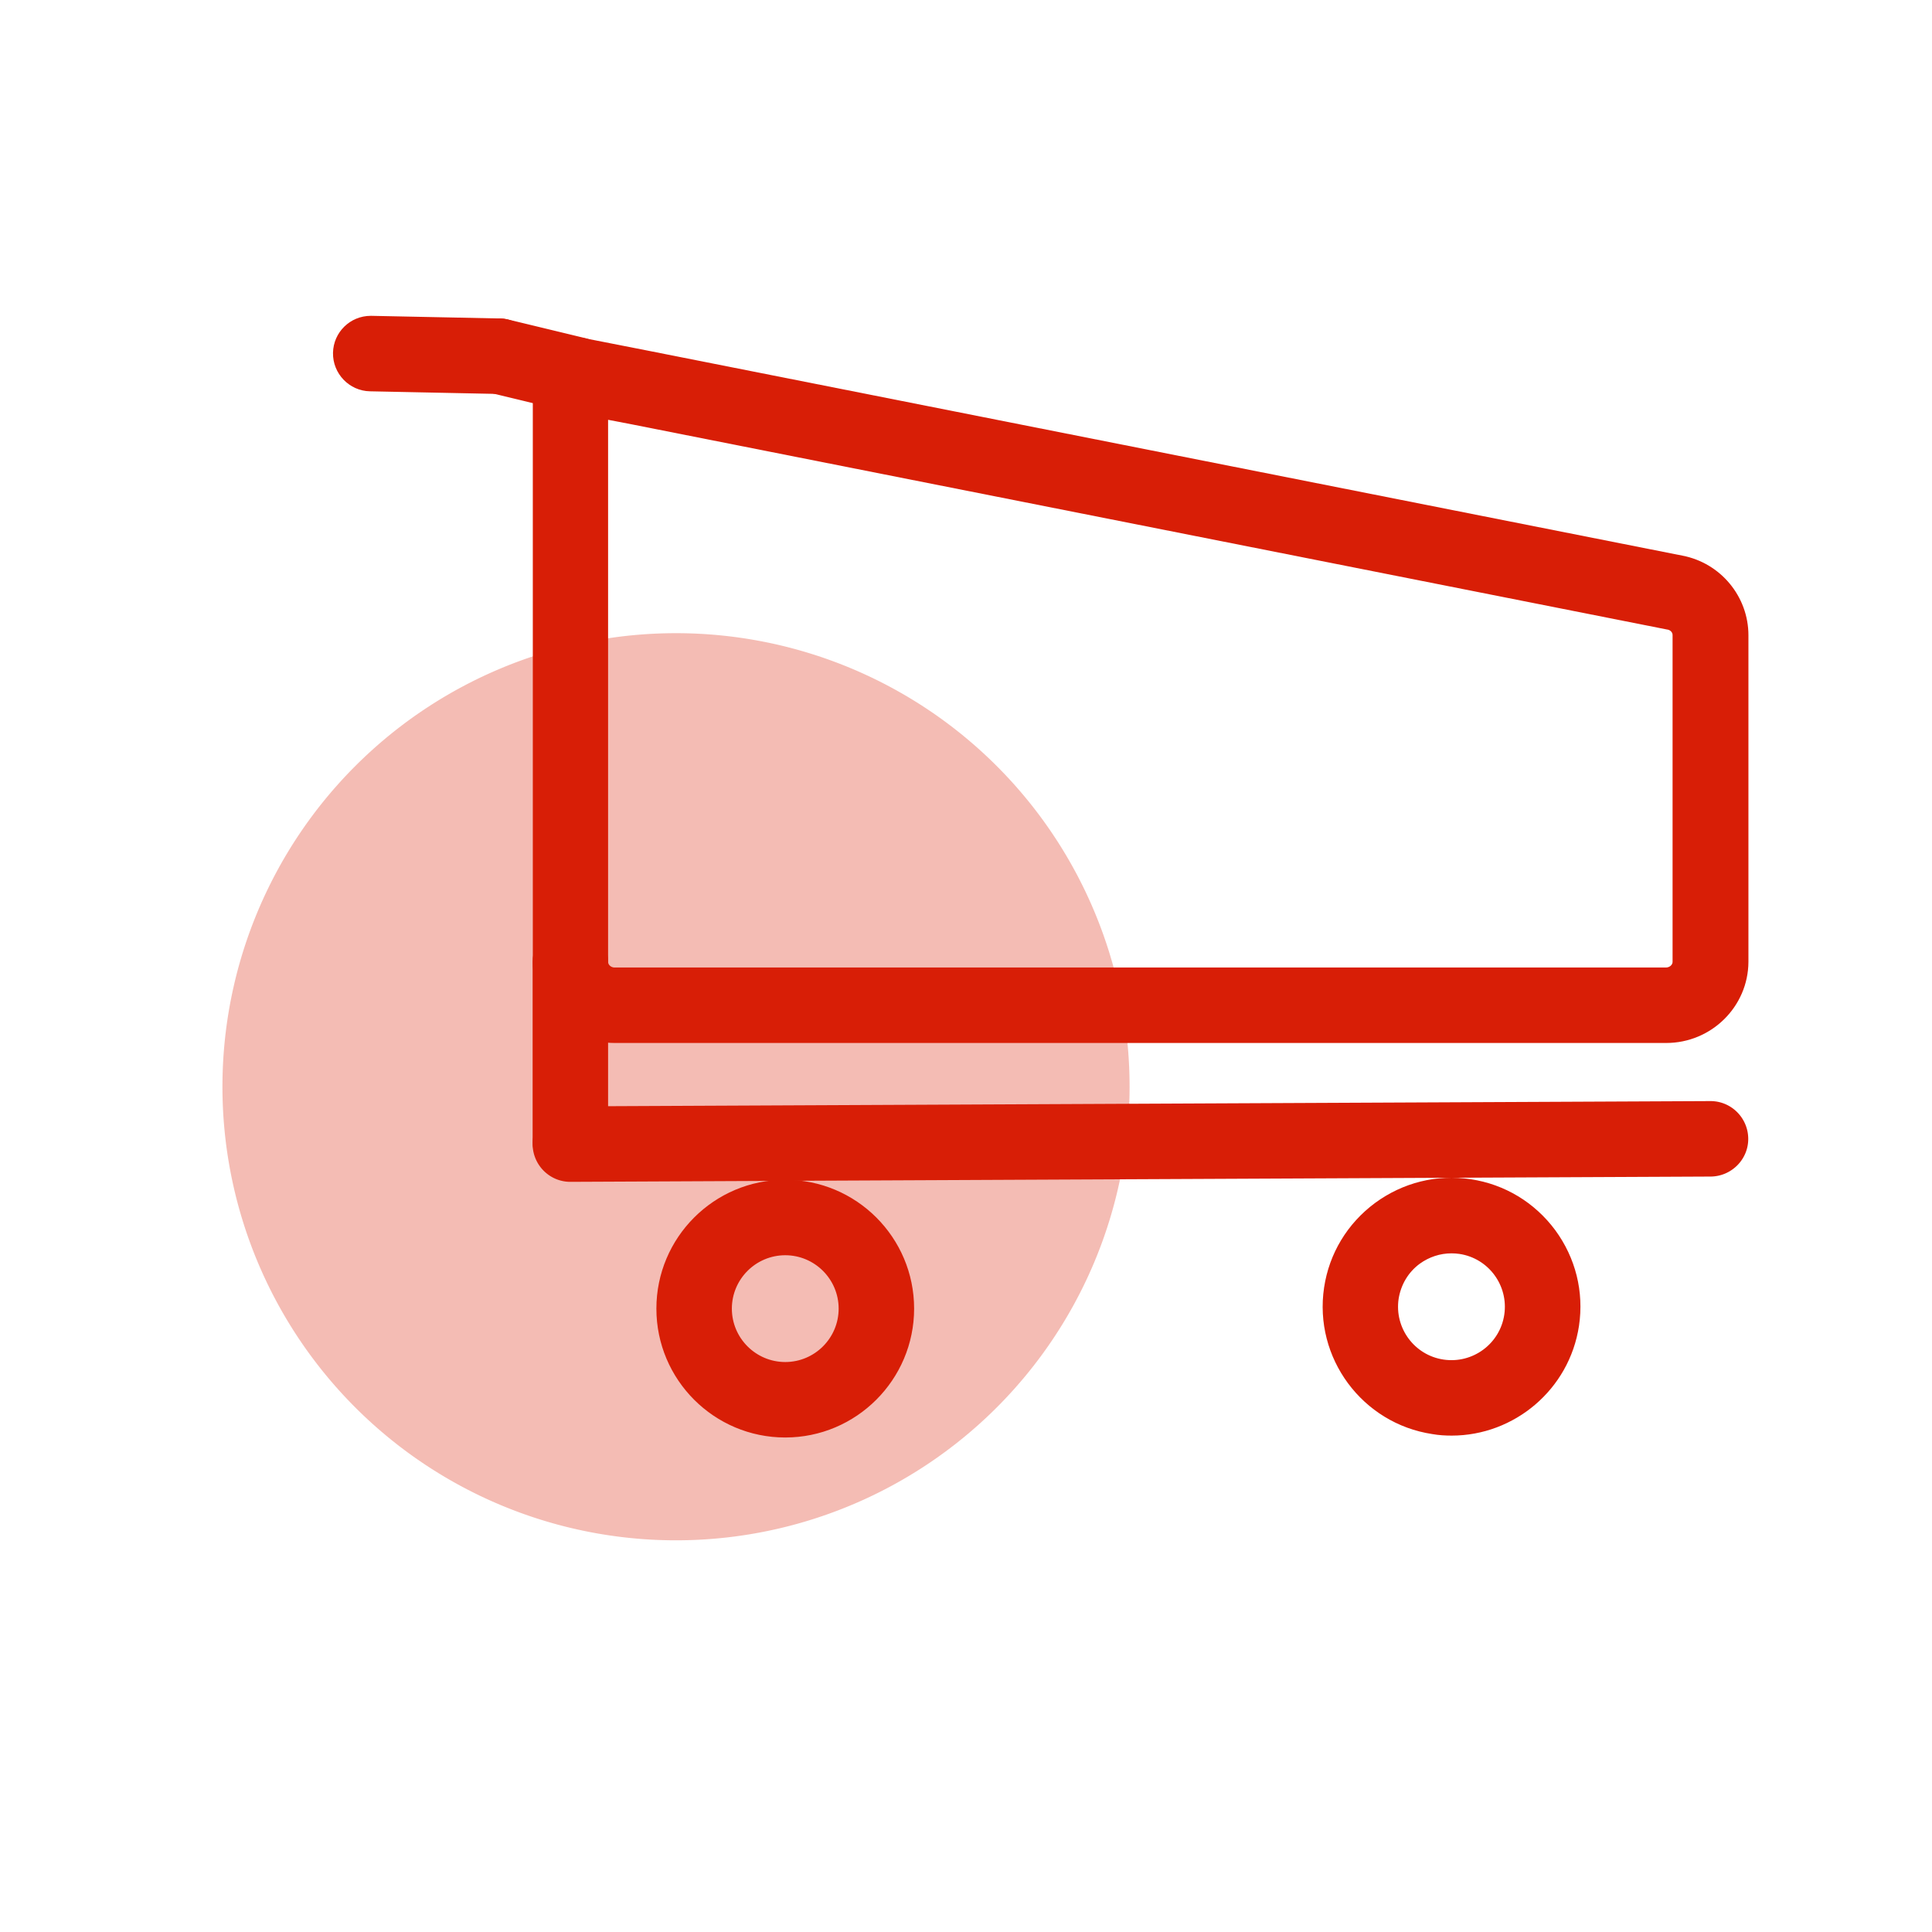 <?xml version="1.0" standalone="no"?><!DOCTYPE svg PUBLIC "-//W3C//DTD SVG 1.1//EN" "http://www.w3.org/Graphics/SVG/1.1/DTD/svg11.dtd"><svg t="1652955079971" class="icon" viewBox="0 0 1024 1024" version="1.1" xmlns="http://www.w3.org/2000/svg" p-id="3866" width="200" height="200" xmlns:xlink="http://www.w3.org/1999/xlink"><defs><style type="text/css">@font-face { font-family: feedback-iconfont; src: url("//at.alicdn.com/t/font_1031158_u69w8yhxdu.woff2?t=1630033759944") format("woff2"), url("//at.alicdn.com/t/font_1031158_u69w8yhxdu.woff?t=1630033759944") format("woff"), url("//at.alicdn.com/t/font_1031158_u69w8yhxdu.ttf?t=1630033759944") format("truetype"); }
</style></defs><path d="M358.3 576m-240.4 0a240.4 240.4 0 1 0 480.8 0 240.4 240.4 0 1 0-480.8 0Z" fill="#d81e06" opacity=".3" p-id="3867"></path><path d="M883.1 552.8H325.8c-23.9 0-43.4-19.3-43.4-43v-311c0-11 9-20 20-20h3.2c1.3 0 2.6 0.1 3.9 0.4l33.1 6.5 549.1 108.8c20.3 3.9 35 21.7 35 42.2v173.1c-0.1 23.7-19.6 43-43.6 43zM322.3 222.5v287.3c0 1.6 1.6 3 3.4 3H883c1.9 0 3.5-1.4 3.5-3V336.6c0-1.4-1.1-2.6-2.6-2.9h-0.1l-549-108.8-12.5-2.4z" fill="#d81e06" p-id="3868"></path><path d="M302.3 625.1c-11 0-20-9-20-20v-95.3c0-11 9-20 20-20s20 9 20 20v95.3c0 11-8.9 20-20 20z" fill="#d81e06" p-id="3869"></path><path d="M302.3 626.4c-11 0-19.9-8.9-20-19.9-0.1-11 8.9-20 19.9-20.1l604.3-2.8h0.1c11 0 19.9 8.9 20 19.9 0.1 11-8.9 20-19.9 20.1l-604.4 2.8zM305.5 218.7c-1.6 0-3.1-0.2-4.7-0.6l-41-9.9c-10.7-2.6-17.3-13.4-14.8-24.1 2.6-10.7 13.4-17.3 24.1-14.8l41 9.9c10.7 2.6 17.3 13.4 14.8 24.1a19.92 19.92 0 0 1-19.4 15.4z" fill="#d81e06" p-id="3870"></path><path d="M264.5 208.8h-0.4l-68-1.4c-11-0.2-19.8-9.4-19.6-20.4 0.2-10.9 9.1-19.6 20-19.6h0.4l68 1.4c11 0.2 19.8 9.4 19.6 20.4-0.3 10.9-9.2 19.6-20 19.6zM416.2 761.9c-37.7 0-68.3-30.6-68.3-68.3 0-37.7 30.6-68.3 68.3-68.3 37.7 0 68.3 30.6 68.3 68.3 0 37.6-30.6 68.3-68.3 68.3z m0-96.6c-15.6 0-28.3 12.7-28.3 28.3 0 15.6 12.7 28.3 28.3 28.3 15.6 0 28.3-12.7 28.3-28.3 0-15.6-12.7-28.3-28.3-28.3zM769.4 760.9c-3.4 0-6.8-0.2-10.2-0.8-37.2-5.6-63-40.4-57.4-77.7 2.7-18 12.3-33.9 27-44.8 14.7-10.8 32.7-15.3 50.7-12.6 18 2.7 33.9 12.3 44.8 27 10.8 14.7 15.3 32.7 12.6 50.7-5.1 33.8-34.3 58.2-67.5 58.2z m-0.1-96.6c-6 0-11.8 1.9-16.8 5.5-6.1 4.5-10 11.1-11.2 18.6-2.3 15.4 8.3 29.9 23.8 32.2 15.4 2.3 29.9-8.3 32.2-23.8 2.3-15.4-8.3-29.9-23.8-32.2-1.3-0.2-2.8-0.3-4.2-0.3z m47.8 35.5z" fill="#d81e06" p-id="3871"></path></svg>